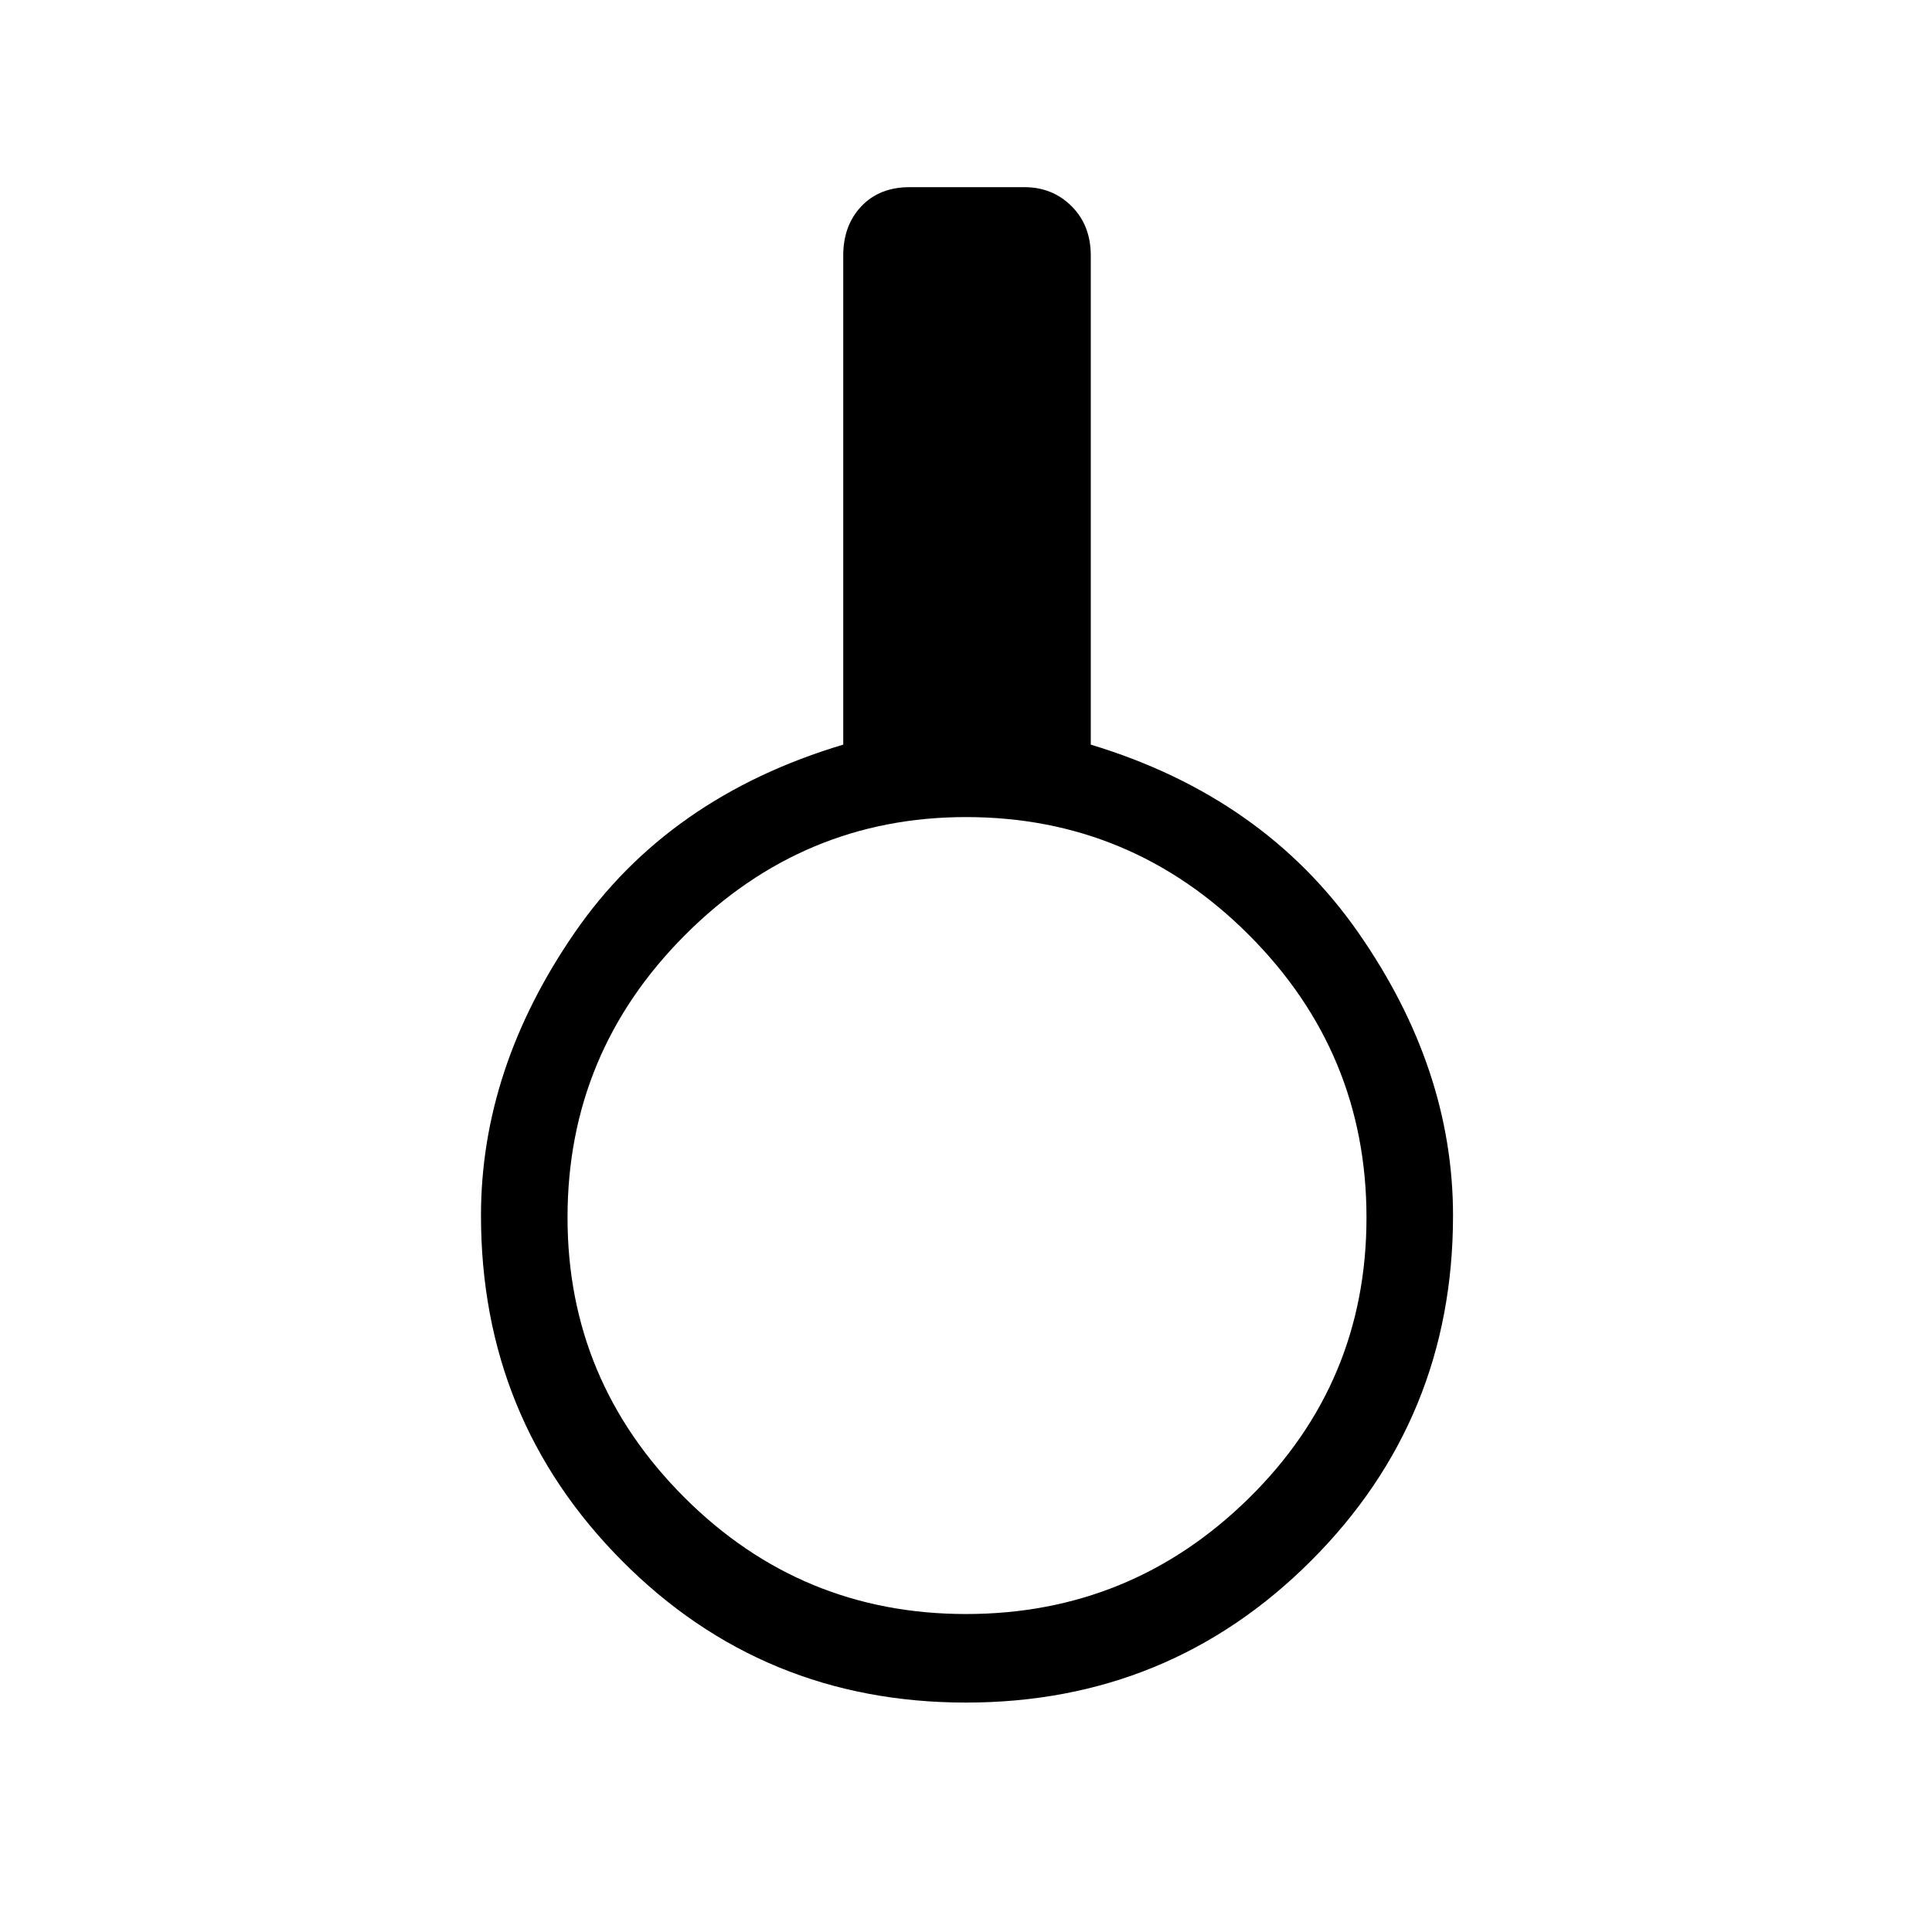 <svg xmlns="http://www.w3.org/2000/svg" height="48" width="48"><path d="M24 42.3q-5.05 0-8.55-3.525-3.5-3.525-3.5-8.575 0-3.65 2.325-7.025Q16.6 19.8 20.95 18.5V6.35q0-.75.45-1.225.45-.475 1.2-.475h2.85q.7 0 1.175.475.475.475.475 1.225V18.5q4.3 1.3 6.65 4.675Q36.1 26.55 36.1 30.2q0 5.05-3.525 8.575Q29.05 42.3 24 42.3Zm0-2.2q4.1 0 7.025-2.875 2.925-2.875 2.925-6.975t-2.925-7.025Q28.1 20.3 24 20.3q-4.05 0-6.975 2.925T14.1 30.25q0 4.05 2.9 6.95 2.9 2.9 7 2.9Z"/></svg>